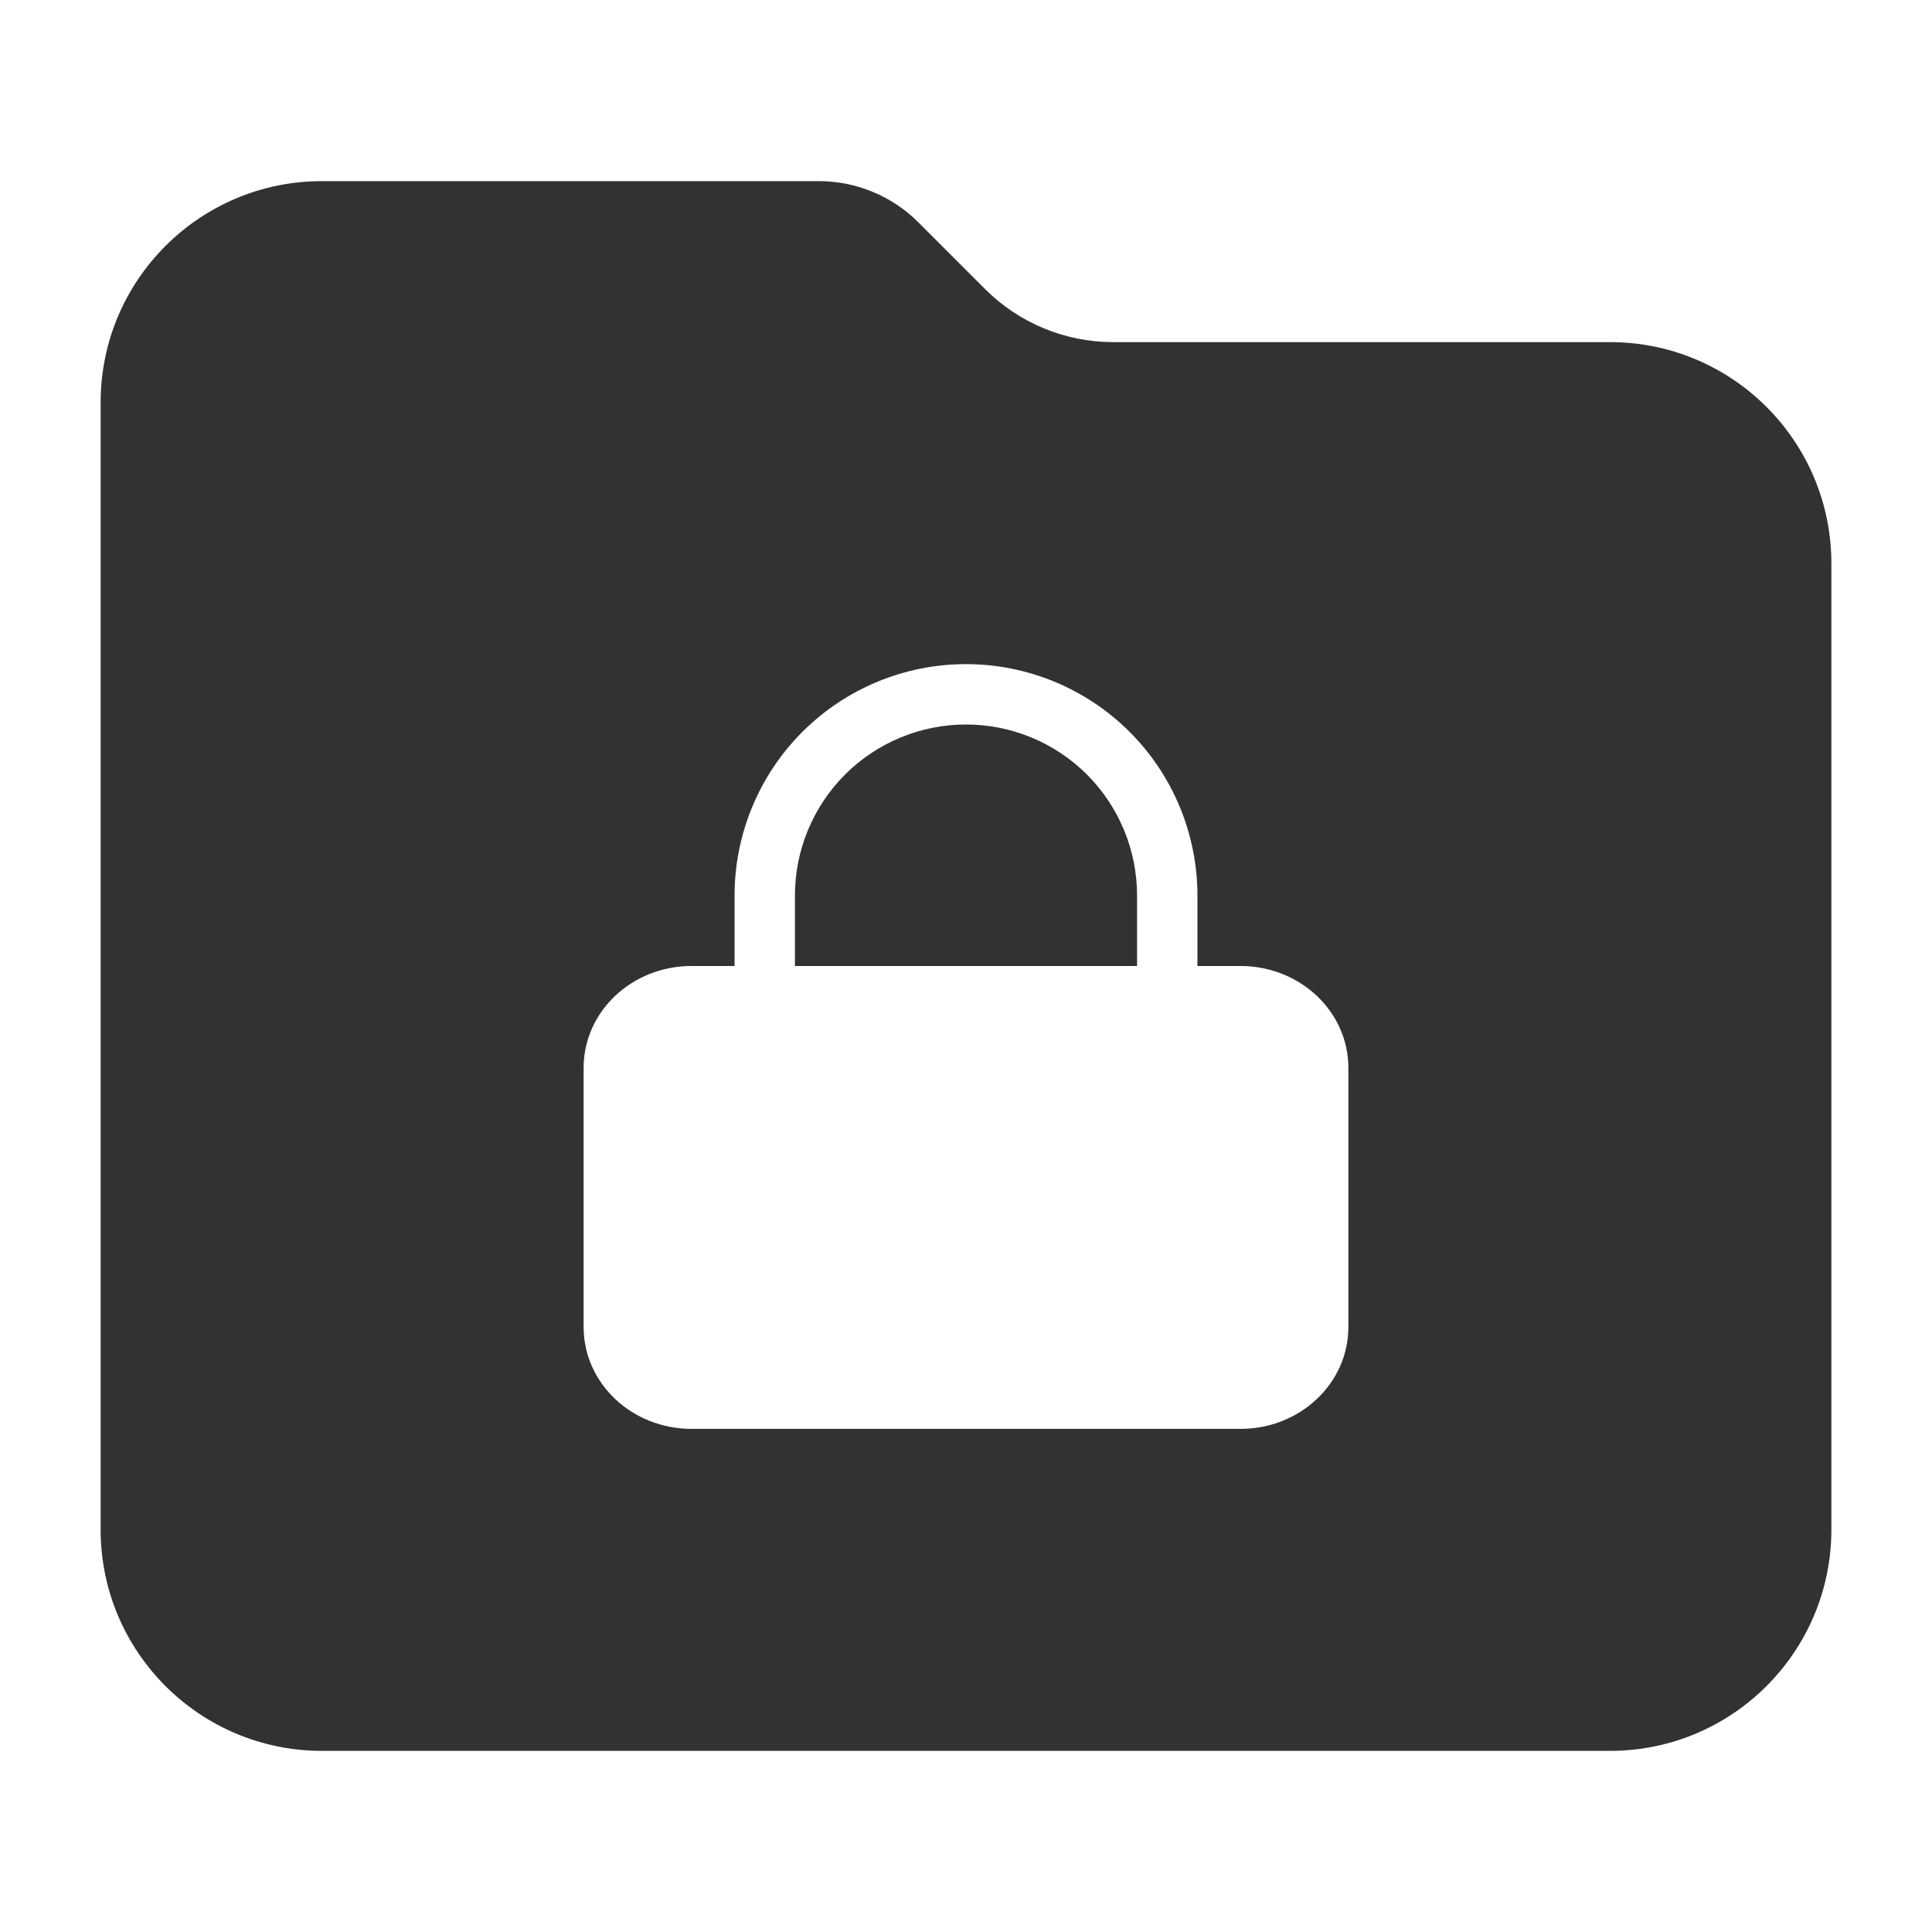 <svg width="24" height="24" viewBox="0 0 24 24" fill="none" xmlns="http://www.w3.org/2000/svg">
    <path
        d="M12 9C11.436 9 10.896 9.224 10.497 9.622C10.099 10.021 9.875 10.561 9.875 11.125V12H14.125V11.125C14.125 10.561 13.901 10.021 13.503 9.622C13.104 9.224 12.564 9 12 9Z"
        fill="#303233" />
    <path fill-rule="evenodd" clip-rule="evenodd"
        d="M1.25 5C1.25 3.481 2.481 2.25 4 2.25H10.172C10.636 2.25 11.081 2.434 11.409 2.763L12.237 3.591C12.659 4.013 13.232 4.25 13.828 4.25H20C21.519 4.25 22.75 5.481 22.75 7V19C22.75 20.519 21.519 21.75 20 21.75H4C2.481 21.75 1.25 20.519 1.25 19V5ZM9.125 11.125V12H8.59C7.85 12 7.25 12.566 7.25 13.265V16.485C7.25 17.184 7.85 17.75 8.59 17.75H15.41C16.15 17.75 16.75 17.184 16.75 16.485V13.265C16.75 12.566 16.15 12 15.41 12H14.875V11.125C14.875 10.363 14.572 9.631 14.033 9.092C13.494 8.553 12.762 8.25 12 8.25C11.238 8.25 10.506 8.553 9.967 9.092C9.428 9.631 9.125 10.363 9.125 11.125Z"
        fill="#303233" />
</svg>
